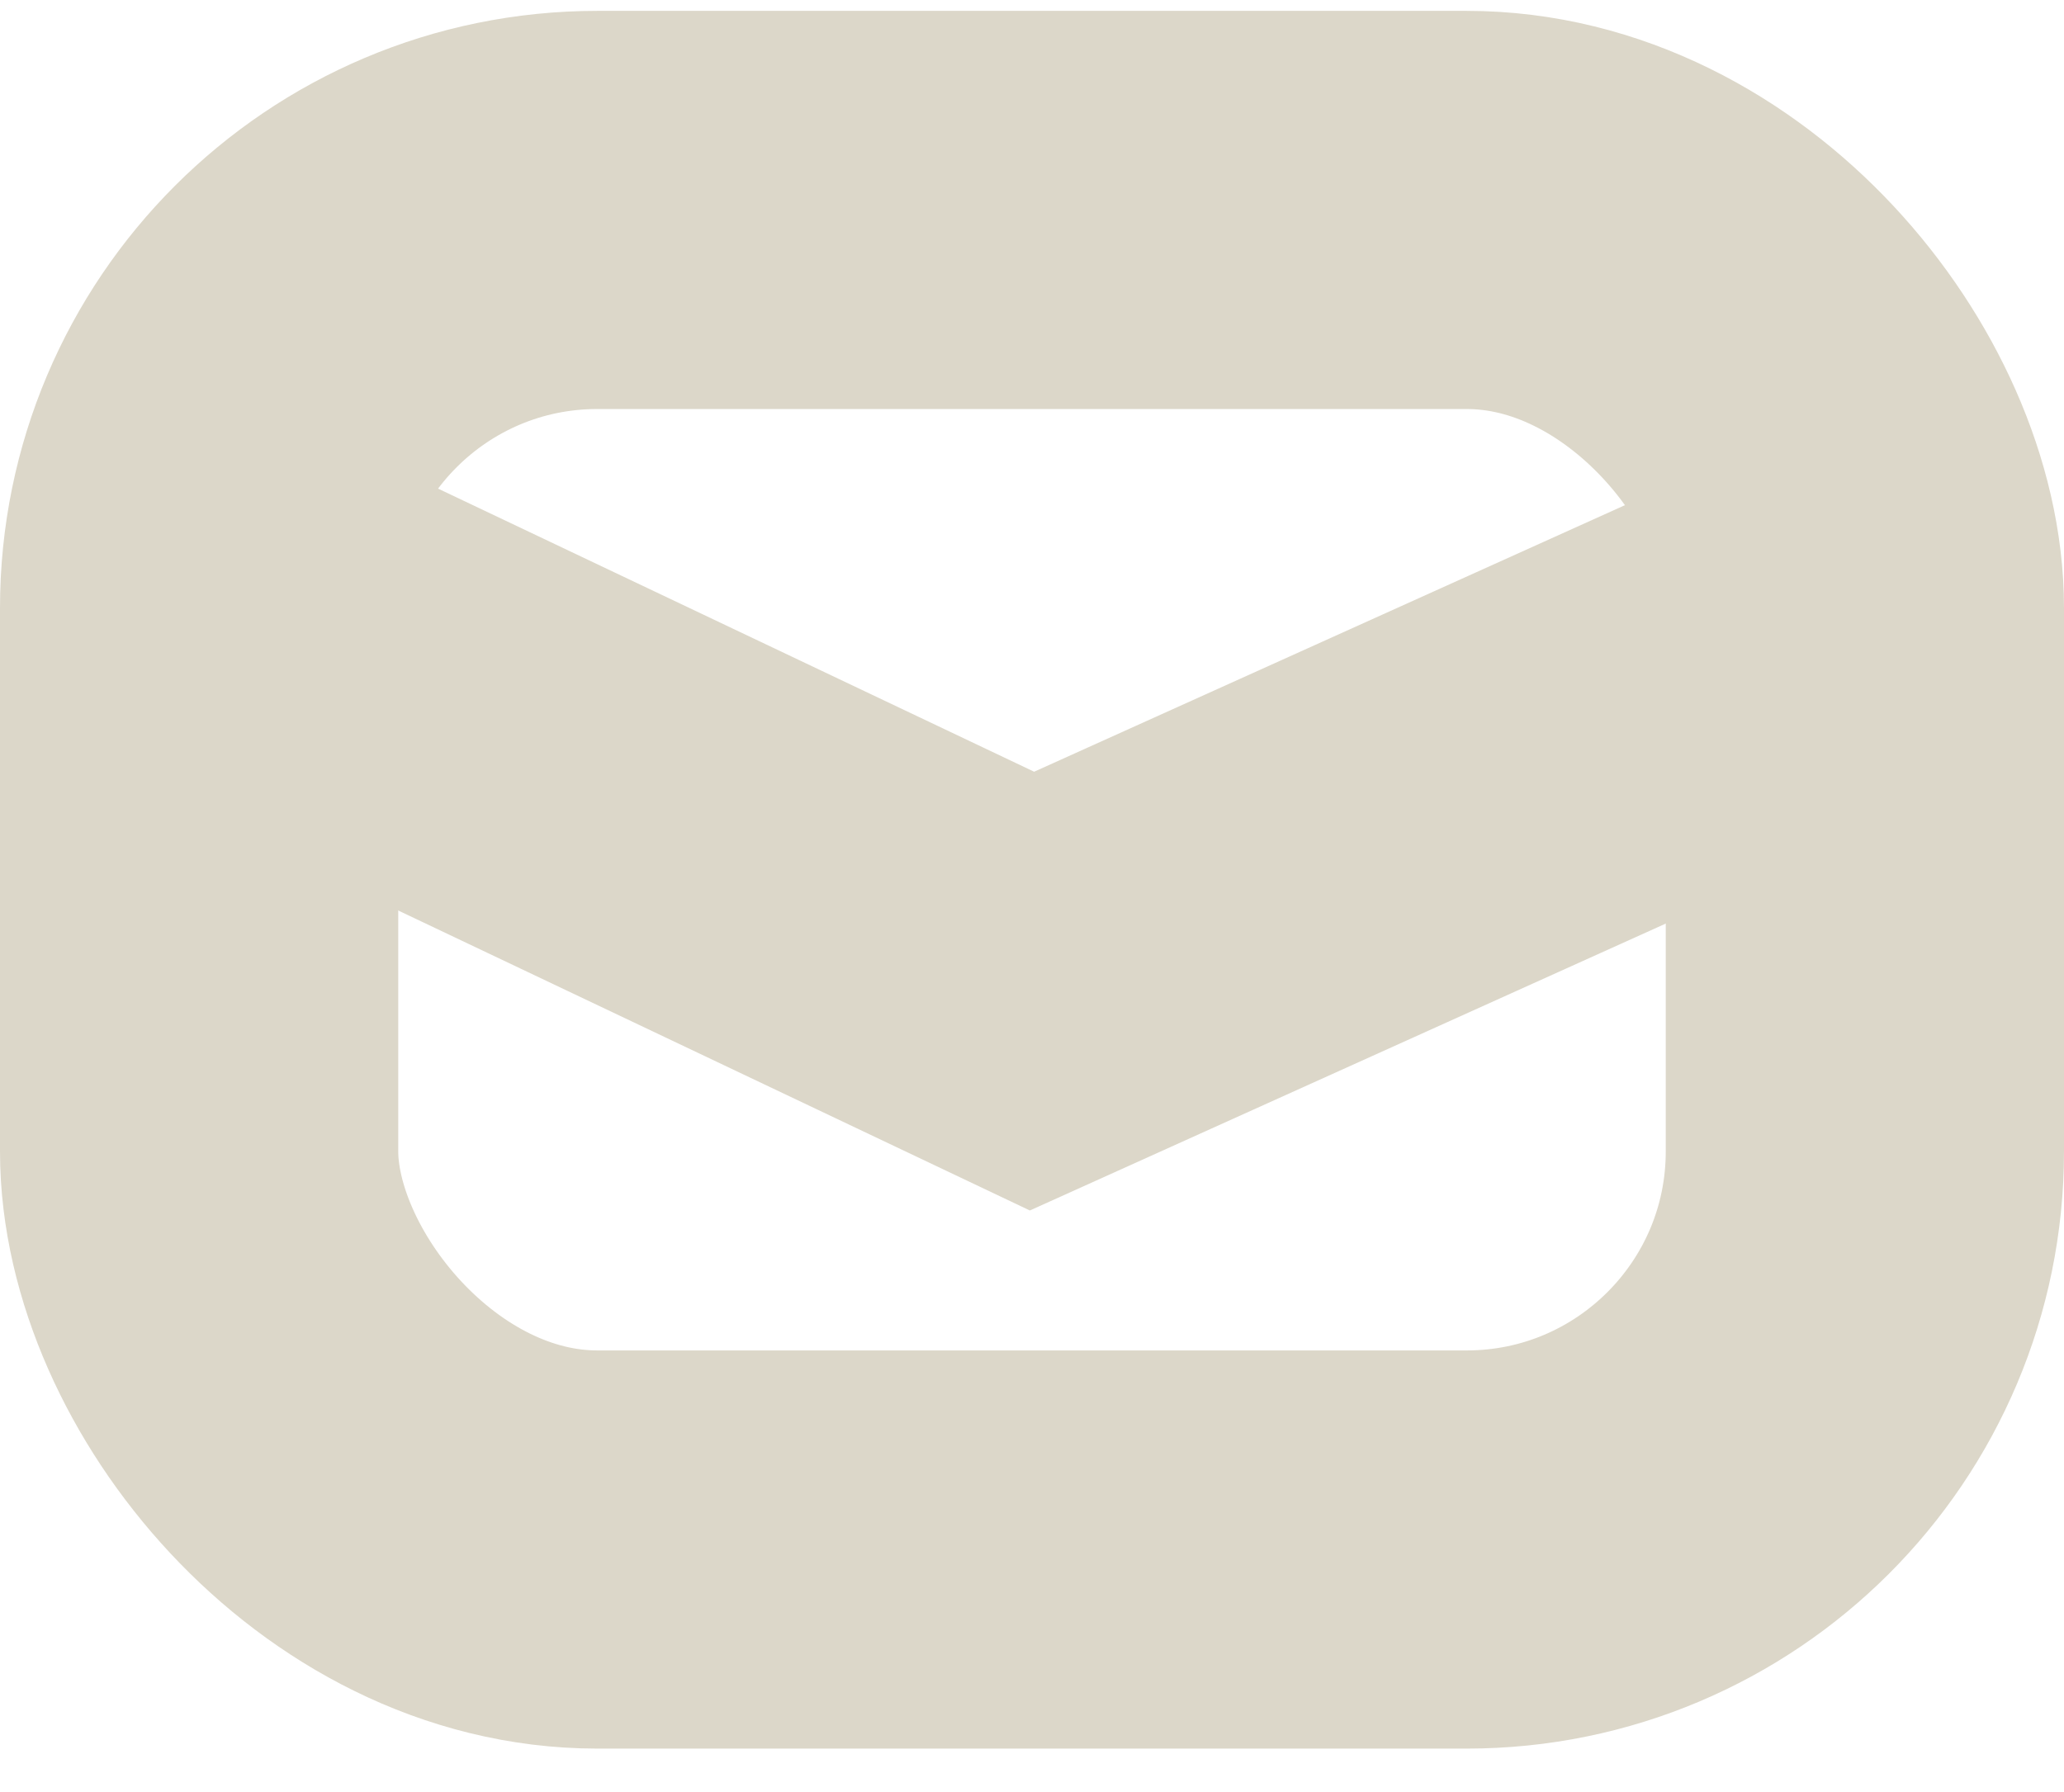 <svg width="38" height="33" viewBox="0 0 38 33" fill="none" xmlns="http://www.w3.org/2000/svg">
<rect x="3.666" y="3.866" width="30.668" height="24.668" rx="7.332" stroke="#DCD7C9" stroke-width="7.332"/>
<path d="M2.591 10.456L19 18.251L36.273 10.456" stroke="#DCD7C9" stroke-width="7.332"/>
</svg>
